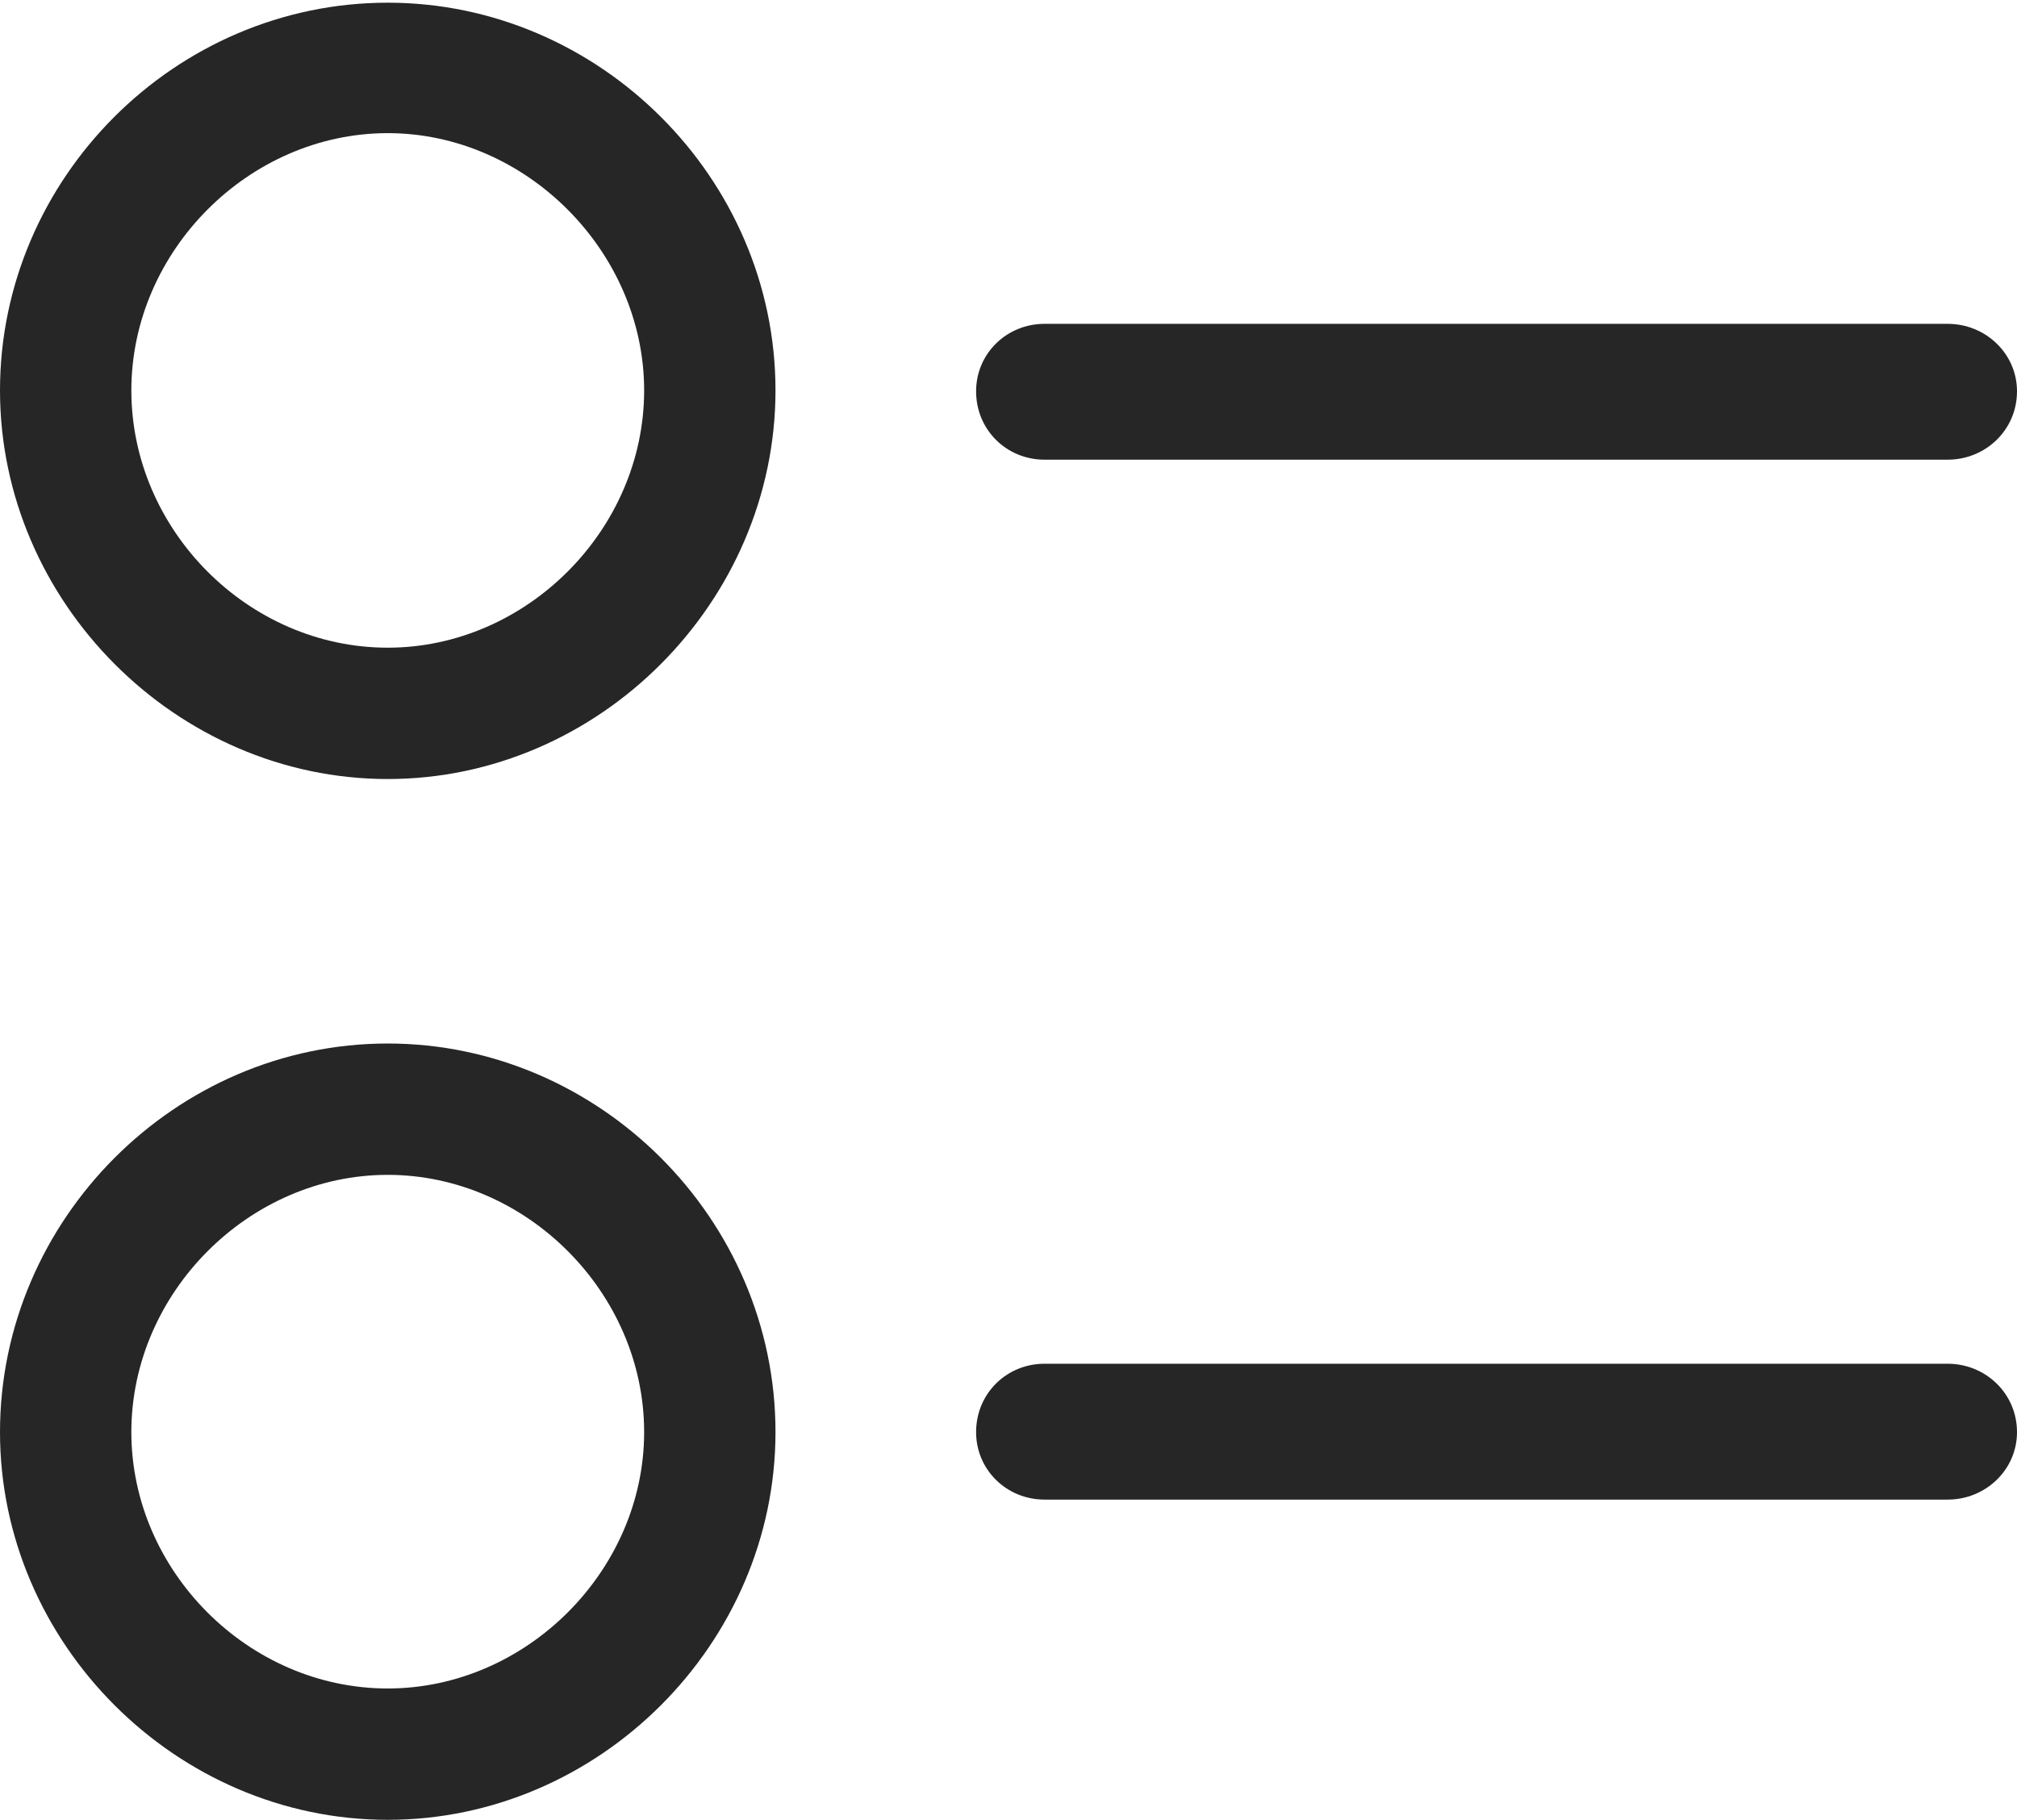 <?xml version="1.0" encoding="UTF-8"?>
<!--Generator: Apple Native CoreSVG 232.5-->
<!DOCTYPE svg
PUBLIC "-//W3C//DTD SVG 1.1//EN"
       "http://www.w3.org/Graphics/SVG/1.1/DTD/svg11.dtd">
<svg version="1.1" xmlns="http://www.w3.org/2000/svg" xmlns:xlink="http://www.w3.org/1999/xlink" width="109.473" height="98.779">
 <g>
  <rect height="98.779" opacity="0" width="109.473" x="0" y="0"/>
  <path d="M56.69 81.397L105.713 81.397C107.764 81.397 109.473 79.785 109.473 77.734C109.473 75.635 107.764 74.023 105.713 74.023L56.69 74.023C54.639 74.023 52.978 75.635 52.978 77.734C52.978 79.785 54.639 81.397 56.69 81.397Z" fill="#000000" fill-opacity="0.85"/>
  <path d="M21.045 98.779C32.52 98.779 42.09 89.209 42.09 77.734C42.09 66.162 32.52 56.641 21.045 56.641C9.521 56.641 0 66.211 0 77.734C0 89.209 9.57 98.779 21.045 98.779ZM21.045 91.65C13.477 91.65 7.129 85.254 7.129 77.734C7.129 70.166 13.525 63.77 21.045 63.77C28.564 63.77 34.961 70.166 34.961 77.734C34.961 85.254 28.564 91.65 21.045 91.65Z" fill="#000000" fill-opacity="0.85"/>
  <path d="M56.69 24.951L105.713 24.951C107.764 24.951 109.473 23.34 109.473 21.24C109.473 19.189 107.764 17.578 105.713 17.578L56.69 17.578C54.639 17.578 52.978 19.189 52.978 21.24C52.978 23.34 54.639 24.951 56.69 24.951Z" fill="#000000" fill-opacity="0.85"/>
  <path d="M21.045 42.285C32.52 42.285 42.09 32.666 42.09 21.191C42.09 9.668 32.52 0.146 21.045 0.146C9.521 0.146 0 9.668 0 21.191C0 32.666 9.57 42.285 21.045 42.285ZM21.045 35.156C13.477 35.156 7.129 28.76 7.129 21.191C7.129 13.623 13.525 7.227 21.045 7.227C28.564 7.227 34.961 13.672 34.961 21.191C34.961 28.76 28.564 35.156 21.045 35.156Z" fill="#000000" fill-opacity="0.85"/>
 </g>
</svg>
